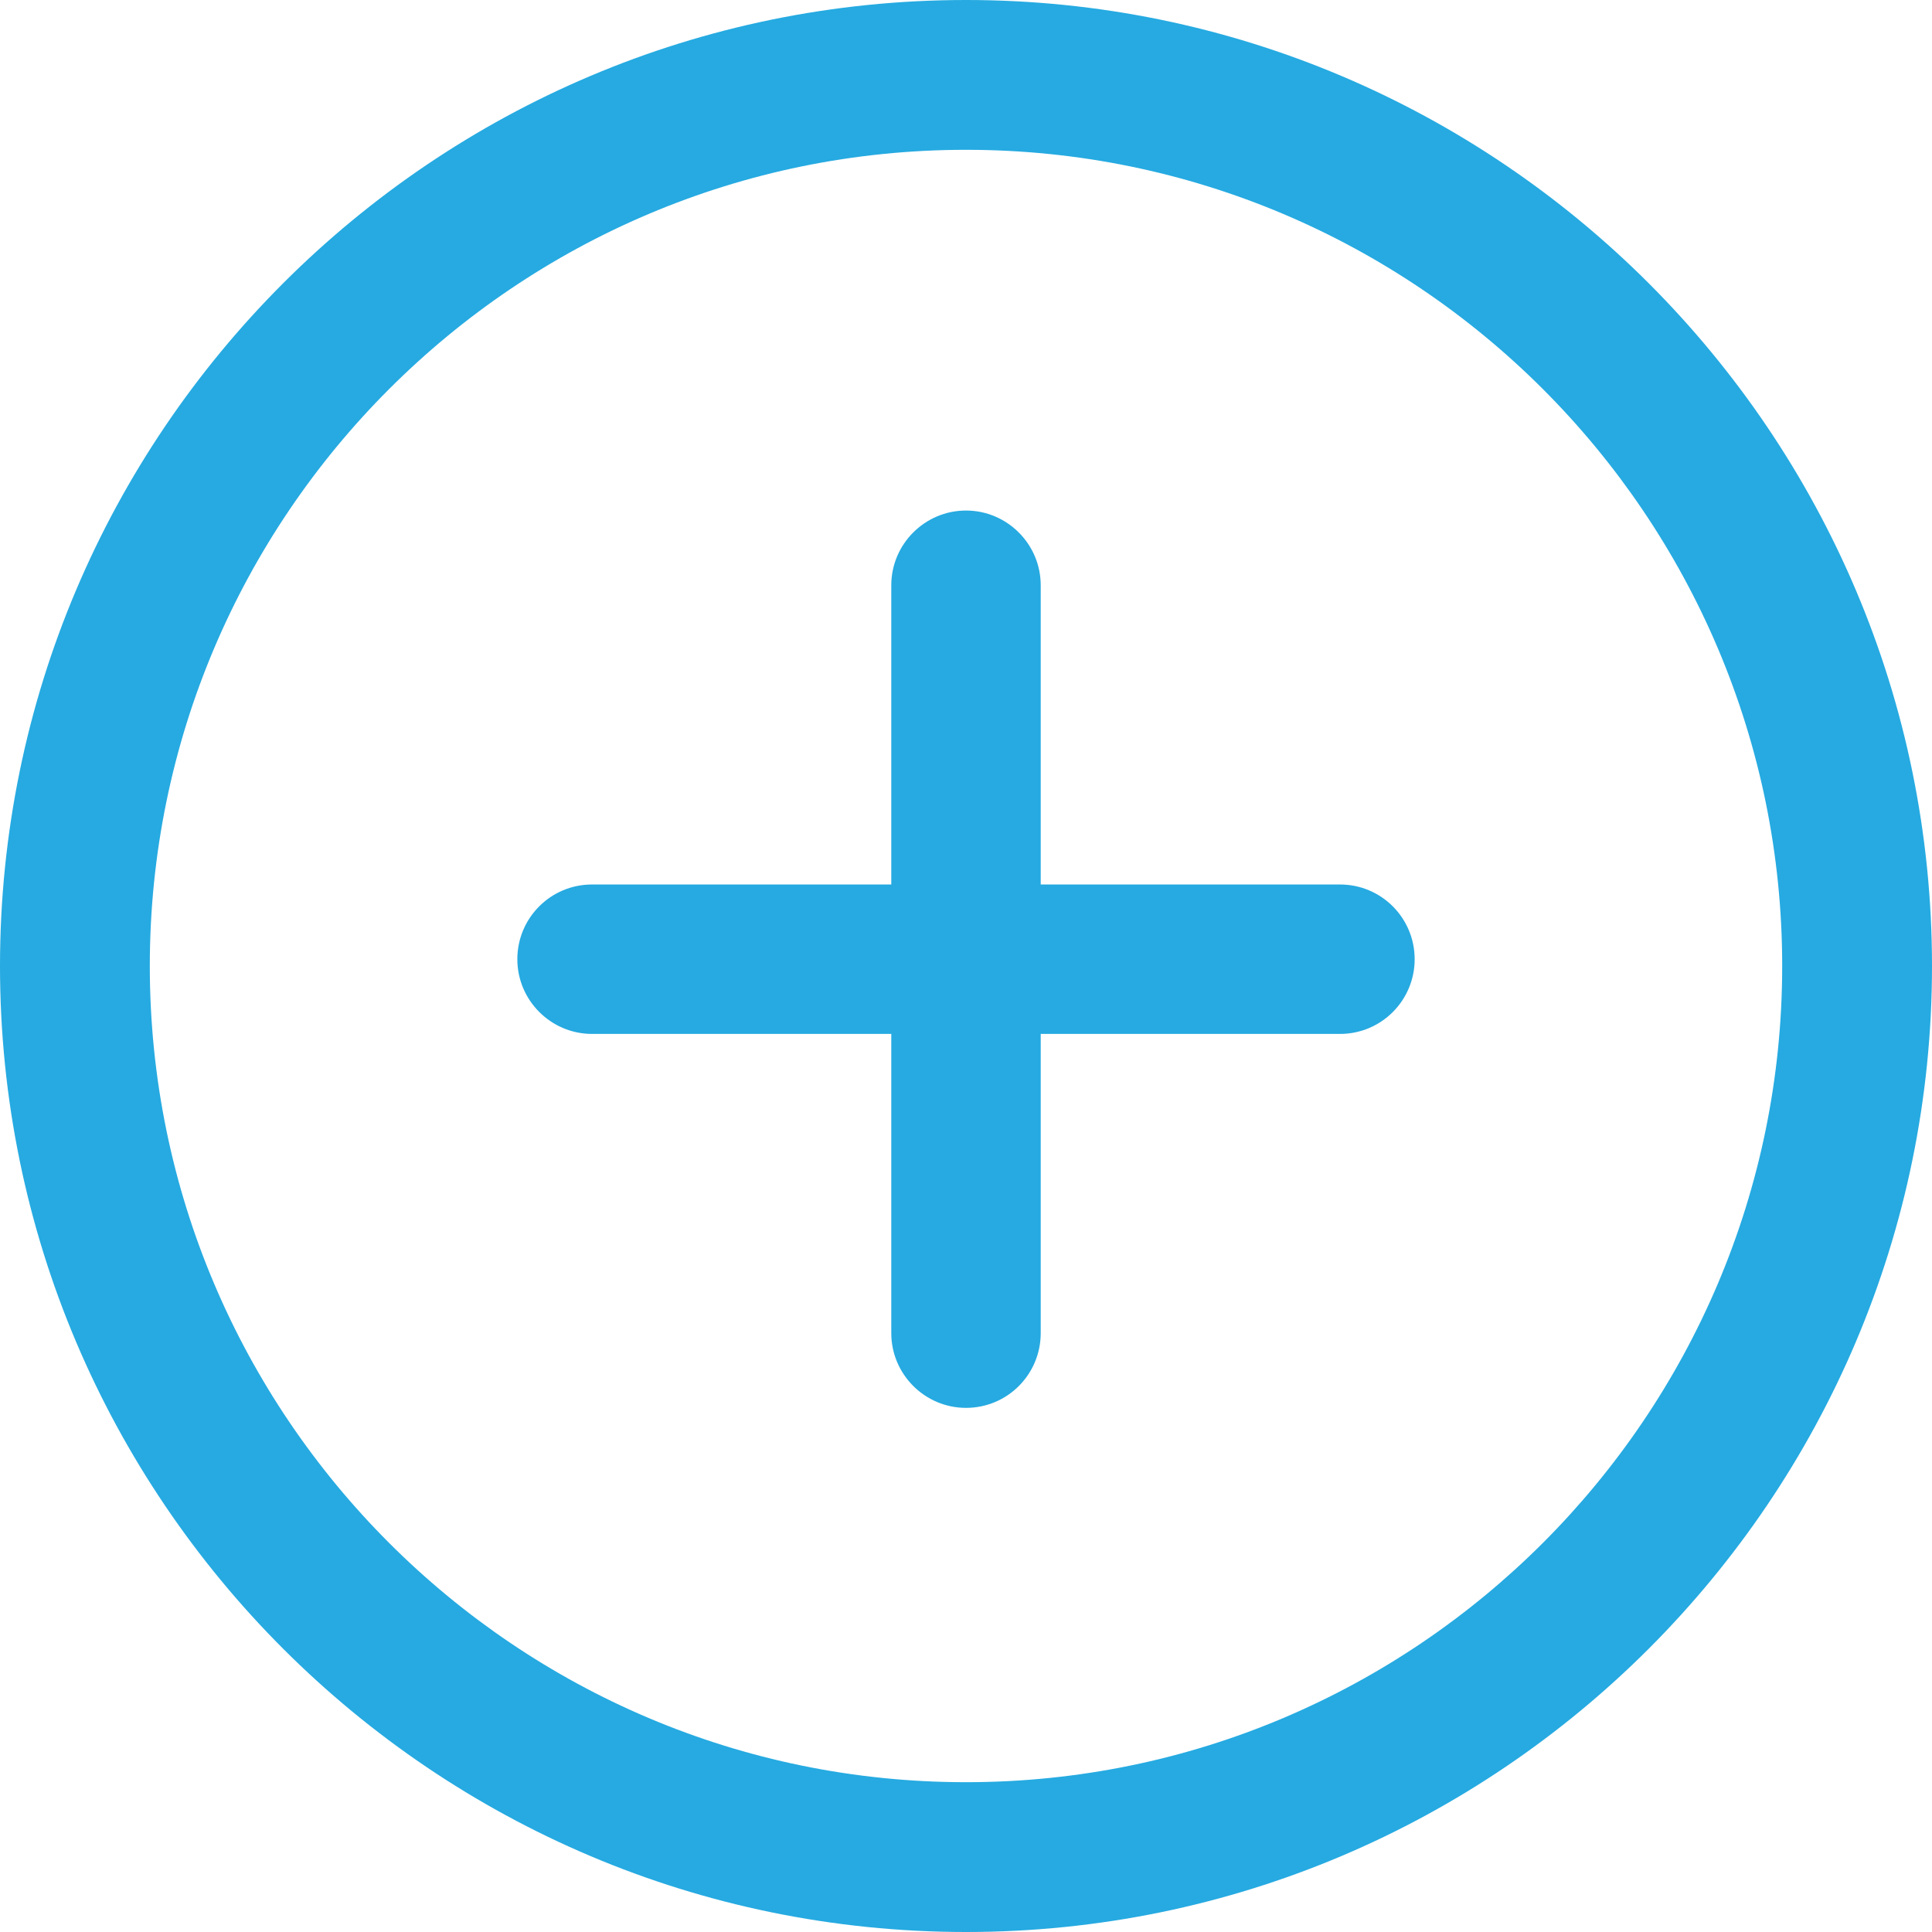 <svg version="1.1" id="Capa_1" xmlns="http://www.w3.org/2000/svg" xmlns:xlink="http://www.w3.org/1999/xlink" x="0px" y="0px"
	 viewBox="0 0 512 512" style="enable-background:new 0 0 512 512;" xml:space="preserve">
<style type="text/css">
	.st0{fill:#26AAE1;}
</style>
<g>
	<g>
		<path class="st0" d="M256,0C114.8,0,0,114.8,0,256s114.8,256,256,256s256-114.9,256-256S397.2,0,256,0z M256,472.3
			c-119.3,0-216.3-97-216.3-216.3S136.7,39.7,256,39.7s216.3,97,216.3,216.3S375.3,472.3,256,472.3z"/>
	</g>
</g>
<g>
	<g>
		<path class="st0" d="M355.1,234.4h-79.3v-79.3c0-10.9-8.9-19.8-19.8-19.8s-19.8,8.9-19.8,19.8v79.3h-79.3
			c-11,0-19.8,8.9-19.8,19.8s8.9,19.8,19.8,19.8h79.3v79.3c0,10.9,8.9,19.8,19.8,19.8c11,0,19.8-8.9,19.8-19.8V274h79.3
			c11,0,19.8-8.9,19.8-19.8S366.1,234.4,355.1,234.4z"/>
	</g>
</g>
</svg>
